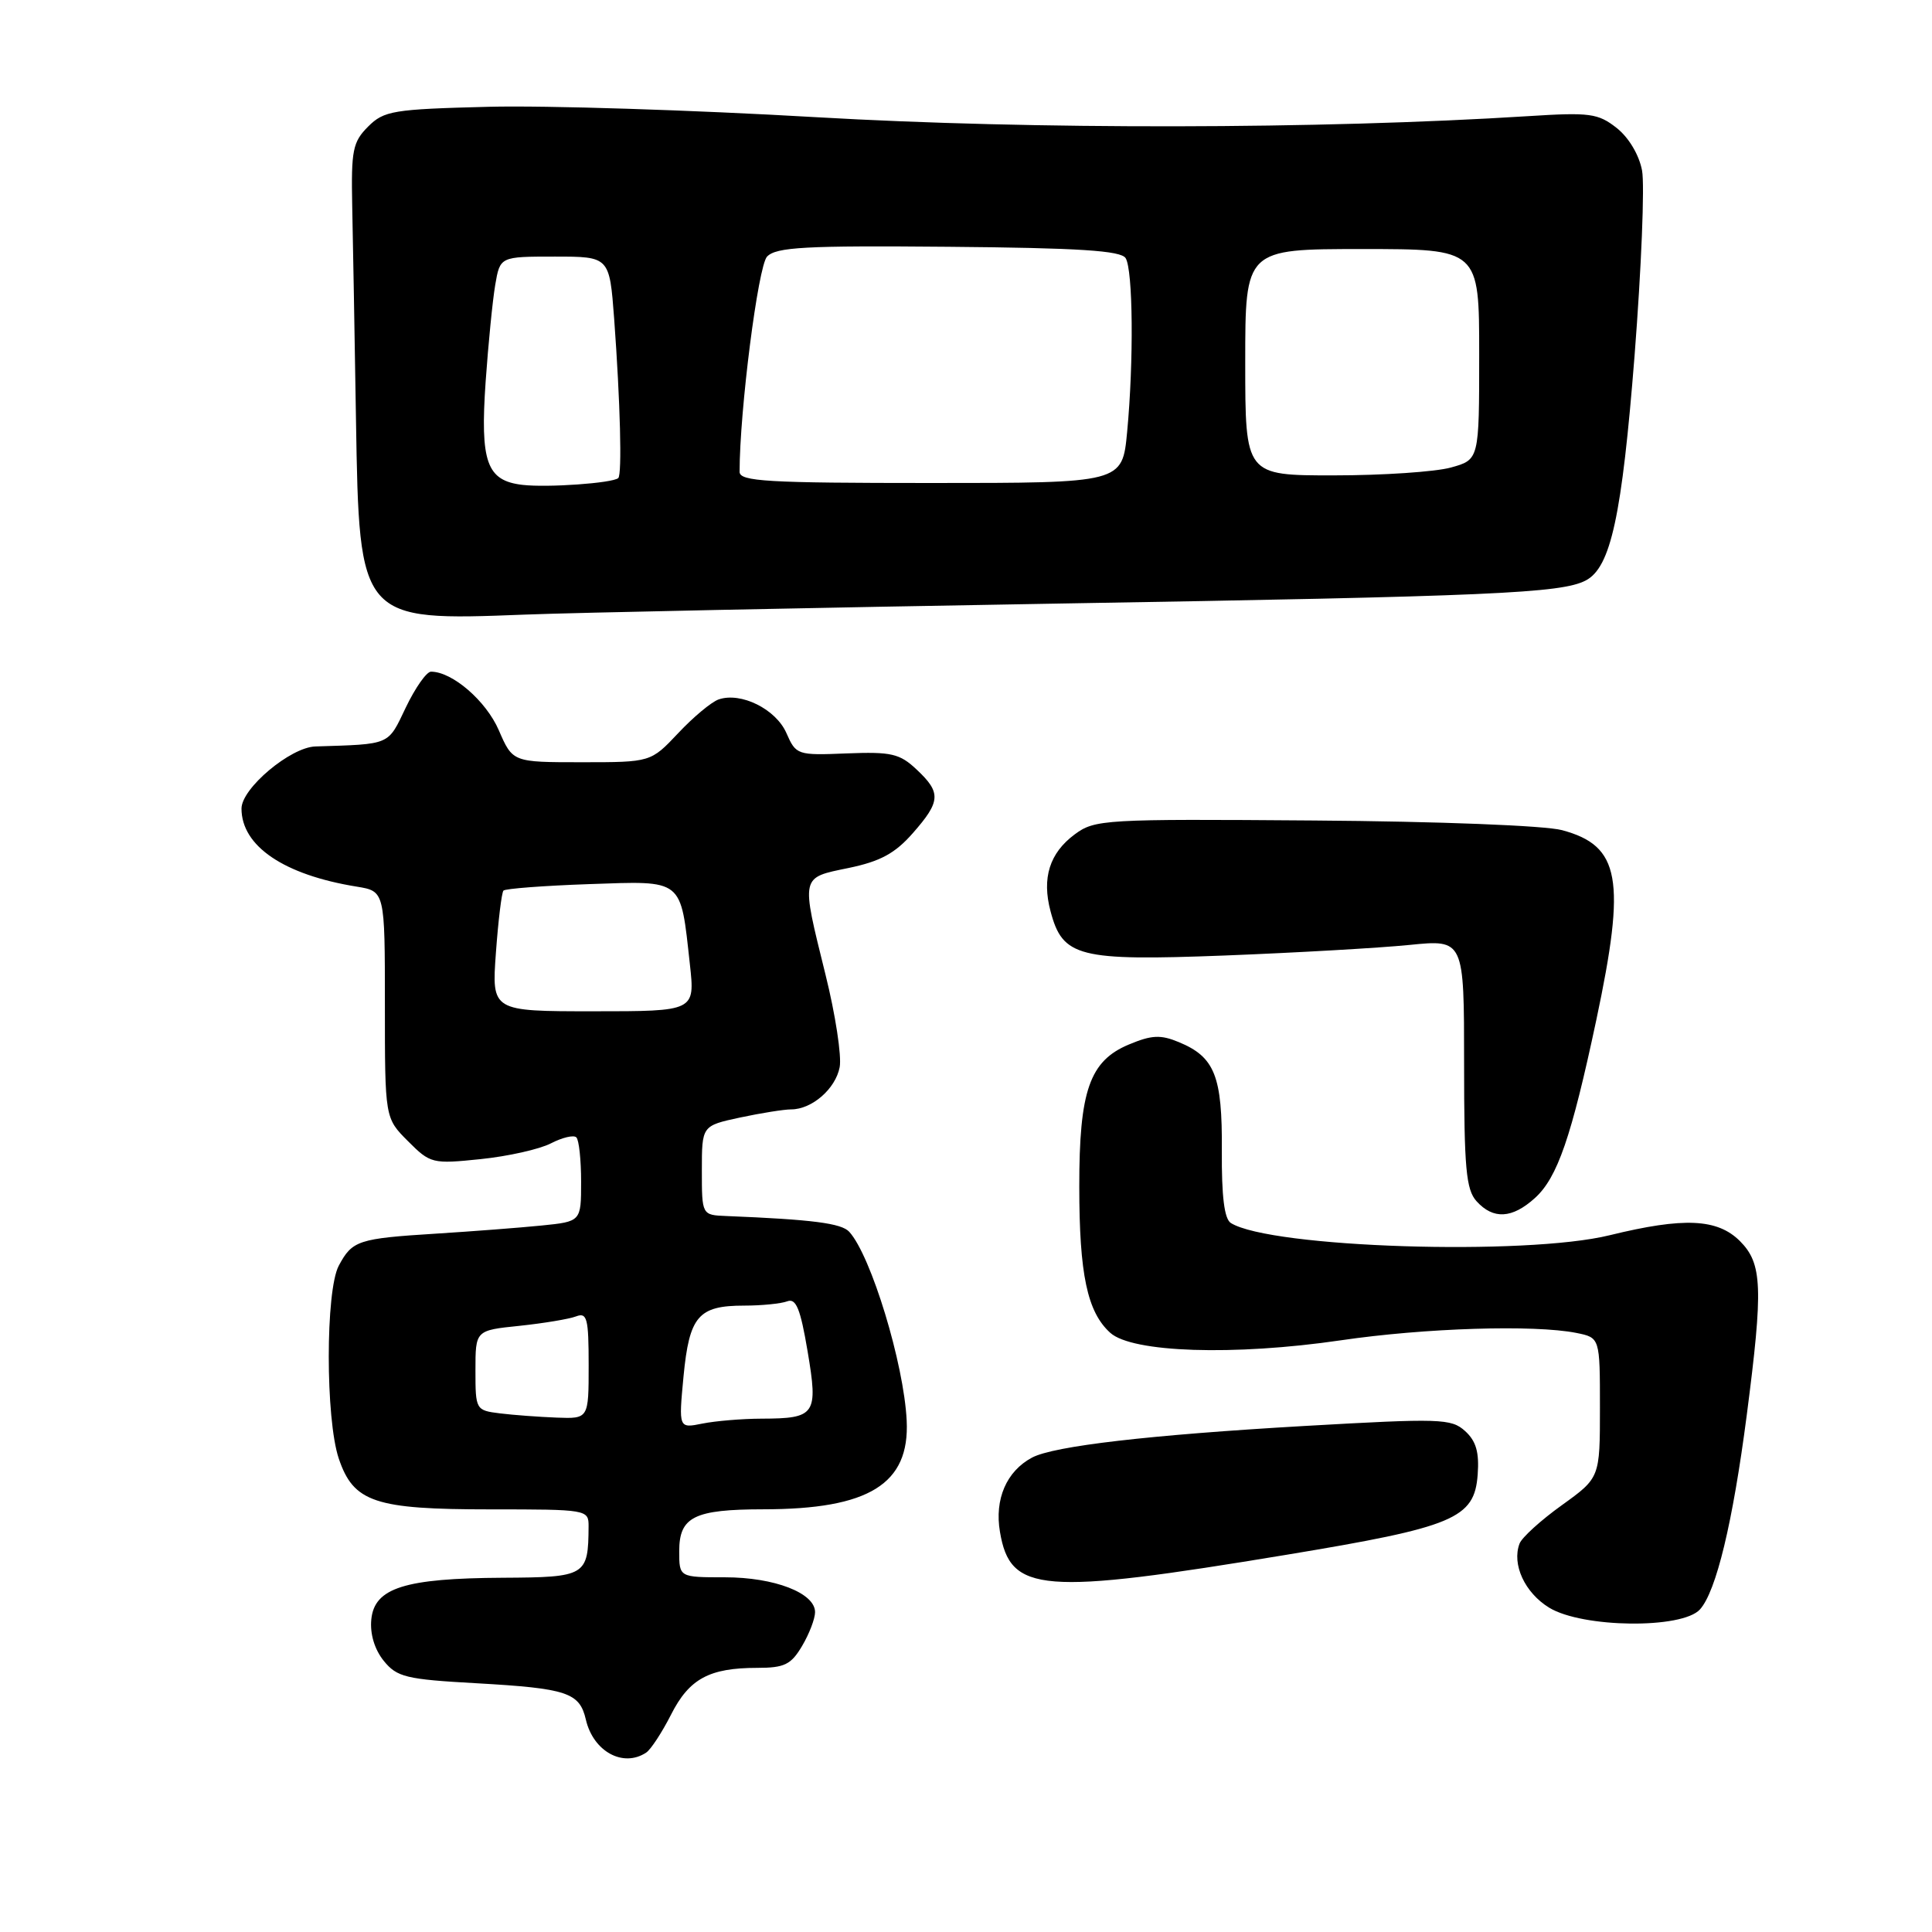 <?xml version="1.0" encoding="UTF-8" standalone="no"?>
<!DOCTYPE svg PUBLIC "-//W3C//DTD SVG 1.1//EN" "http://www.w3.org/Graphics/SVG/1.1/DTD/svg11.dtd" >
<svg xmlns="http://www.w3.org/2000/svg" xmlns:xlink="http://www.w3.org/1999/xlink" version="1.1" viewBox="0 0 256 256">
 <g >
 <path fill="currentColor"
d=" M 85.62 232.23 C 86.23 231.83 87.71 229.57 88.91 227.21 C 91.32 222.44 93.98 221.00 100.35 221.00 C 103.95 221.00 104.82 220.57 106.28 218.10 C 107.23 216.50 108.00 214.48 108.00 213.62 C 108.00 211.08 102.62 209.00 96.05 209.00 C 90.00 209.00 90.00 209.00 90.00 205.54 C 90.00 200.98 91.98 200.00 101.18 199.99 C 115.15 199.98 120.55 196.64 120.14 188.24 C 119.78 180.71 115.42 166.39 112.53 163.22 C 111.50 162.09 107.65 161.59 96.25 161.13 C 93.00 161.00 93.00 161.00 93.00 155.08 C 93.00 149.17 93.00 149.17 98.05 148.08 C 100.83 147.49 103.88 147.00 104.83 147.00 C 107.58 147.00 110.71 144.28 111.26 141.41 C 111.54 139.95 110.70 134.43 109.38 129.13 C 106.12 115.93 106.03 116.34 112.45 115.01 C 116.64 114.14 118.60 113.08 120.95 110.40 C 124.66 106.18 124.73 105.03 121.45 101.96 C 119.21 99.85 118.10 99.60 112.20 99.83 C 105.63 100.10 105.48 100.04 104.20 97.13 C 102.81 93.96 98.17 91.66 95.22 92.68 C 94.27 93.01 91.86 95.02 89.87 97.14 C 86.23 101.00 86.23 101.00 77.08 101.00 C 67.93 101.00 67.93 101.00 66.09 96.75 C 64.40 92.86 59.93 89.00 57.11 89.00 C 56.52 89.00 55.02 91.14 53.77 93.75 C 51.35 98.81 51.85 98.59 41.78 98.91 C 38.48 99.02 32.00 104.46 32.00 107.14 C 32.00 112.11 37.61 115.92 47.25 117.48 C 51.00 118.09 51.00 118.09 51.00 133.12 C 51.00 148.15 51.00 148.15 54.06 151.21 C 57.02 154.18 57.30 154.25 63.68 153.59 C 67.30 153.22 71.49 152.28 73.00 151.50 C 74.51 150.72 76.03 150.36 76.37 150.71 C 76.72 151.05 77.00 153.70 77.00 156.59 C 77.00 161.86 77.00 161.86 71.75 162.39 C 68.86 162.68 62.60 163.16 57.83 163.46 C 47.46 164.11 46.68 164.36 44.89 167.71 C 43.12 171.03 43.12 188.01 44.89 193.27 C 46.85 199.06 49.65 200.00 64.95 200.00 C 77.82 200.00 78.00 200.03 77.99 202.25 C 77.95 208.82 77.65 209.00 66.63 209.06 C 53.63 209.13 49.61 210.40 49.20 214.58 C 49.01 216.50 49.63 218.55 50.84 220.06 C 52.60 222.23 53.78 222.52 63.15 223.04 C 75.15 223.72 76.80 224.27 77.63 227.86 C 78.61 232.08 82.56 234.25 85.62 232.23 Z  M 225.26 213.25 C 227.41 210.85 229.60 201.77 231.45 187.54 C 233.65 170.59 233.52 167.43 230.55 164.45 C 227.56 161.47 223.11 161.27 213.31 163.67 C 202.14 166.42 168.40 165.34 163.10 162.06 C 162.23 161.52 161.86 158.55 161.90 152.44 C 161.97 142.59 160.97 140.06 156.21 138.09 C 153.79 137.08 152.60 137.14 149.59 138.40 C 144.38 140.57 143.00 144.53 143.01 157.22 C 143.01 168.85 144.07 173.85 147.11 176.60 C 150.01 179.23 163.51 179.67 177.65 177.60 C 188.79 175.96 203.30 175.51 208.88 176.62 C 212.00 177.25 212.00 177.25 212.00 186.53 C 212.00 195.81 212.00 195.81 206.96 199.44 C 204.18 201.43 201.66 203.72 201.35 204.53 C 200.30 207.28 202.04 211.05 205.28 213.03 C 209.70 215.72 222.91 215.87 225.26 213.25 Z  M 170.50 206.01 C 192.67 202.34 195.37 201.22 195.80 195.40 C 196.02 192.43 195.59 190.94 194.13 189.62 C 192.30 187.96 190.86 187.92 172.83 188.95 C 152.36 190.13 139.63 191.60 136.75 193.14 C 133.37 194.94 131.76 198.65 132.50 202.98 C 133.86 211.07 137.94 211.40 170.50 206.01 Z  M 203.38 158.75 C 206.37 156.05 208.22 150.66 211.52 135.15 C 215.48 116.47 214.69 112.07 206.98 110.00 C 204.73 109.39 190.63 108.84 174.10 108.72 C 146.24 108.51 145.07 108.58 142.39 110.57 C 139.07 113.04 138.03 116.34 139.20 120.74 C 140.80 126.82 142.89 127.35 162.28 126.61 C 171.75 126.24 182.76 125.61 186.75 125.21 C 194.00 124.48 194.00 124.48 194.00 140.91 C 194.00 154.80 194.26 157.63 195.65 159.17 C 197.86 161.61 200.36 161.48 203.38 158.75 Z  M 140.00 79.98 C 197.60 79.02 206.90 78.61 210.13 76.91 C 213.44 75.17 214.91 68.39 216.59 47.11 C 217.49 35.54 217.94 24.51 217.58 22.59 C 217.19 20.52 215.82 18.22 214.21 16.95 C 211.75 15.02 210.66 14.87 202.50 15.39 C 174.99 17.13 136.84 17.19 108.17 15.53 C 91.85 14.58 72.32 13.96 64.77 14.15 C 52.07 14.47 50.88 14.67 48.77 16.78 C 46.74 18.81 46.52 19.93 46.67 27.28 C 46.77 31.80 46.99 44.57 47.17 55.64 C 47.60 82.24 47.65 82.29 69.50 81.44 C 76.10 81.18 107.83 80.53 140.00 79.98 Z  M 90.57 182.38 C 91.34 174.39 92.53 173.00 98.61 173.00 C 100.93 173.00 103.50 172.74 104.32 172.43 C 105.48 171.99 106.06 173.41 107.01 179.05 C 108.43 187.46 108.08 187.96 100.88 187.98 C 98.33 187.99 94.83 188.28 93.08 188.63 C 89.92 189.27 89.92 189.27 90.57 182.38 Z  M 66.25 187.28 C 63.04 186.88 63.00 186.80 63.00 181.58 C 63.00 176.28 63.00 176.28 68.83 175.68 C 72.04 175.34 75.42 174.78 76.33 174.43 C 77.79 173.87 78.00 174.67 78.00 180.89 C 78.00 188.00 78.00 188.00 73.75 187.84 C 71.41 187.75 68.04 187.50 66.25 187.28 Z  M 65.71 126.25 C 66.02 121.99 66.47 118.28 66.71 118.01 C 66.94 117.75 72.05 117.36 78.05 117.15 C 90.65 116.72 90.15 116.32 91.41 127.75 C 92.10 134.00 92.10 134.00 78.63 134.00 C 65.15 134.00 65.15 134.00 65.71 126.25 Z  M 69.25 64.25 C 64.48 63.70 63.61 61.26 64.35 50.56 C 64.70 45.58 65.27 39.81 65.62 37.75 C 66.26 34.00 66.26 34.00 73.51 34.00 C 80.76 34.00 80.76 34.00 81.38 42.25 C 82.19 53.29 82.44 62.90 81.92 63.35 C 81.15 64.02 72.55 64.63 69.25 64.25 Z  M 98.00 62.52 C 98.00 54.44 100.45 35.24 101.64 34.00 C 102.85 32.74 106.71 32.53 125.70 32.70 C 142.99 32.85 148.52 33.21 149.15 34.20 C 150.13 35.75 150.24 47.85 149.35 57.25 C 148.71 64.00 148.71 64.00 123.36 64.00 C 101.63 64.00 98.00 63.79 98.00 62.52 Z  M 165.00 48.00 C 165.00 33.00 165.00 33.00 180.50 33.00 C 196.00 33.00 196.00 33.00 196.00 46.95 C 196.00 60.91 196.00 60.91 192.25 61.95 C 190.19 62.52 183.21 62.99 176.75 62.99 C 165.00 63.00 165.00 63.00 165.00 48.00 Z "/>
</g>
</svg>